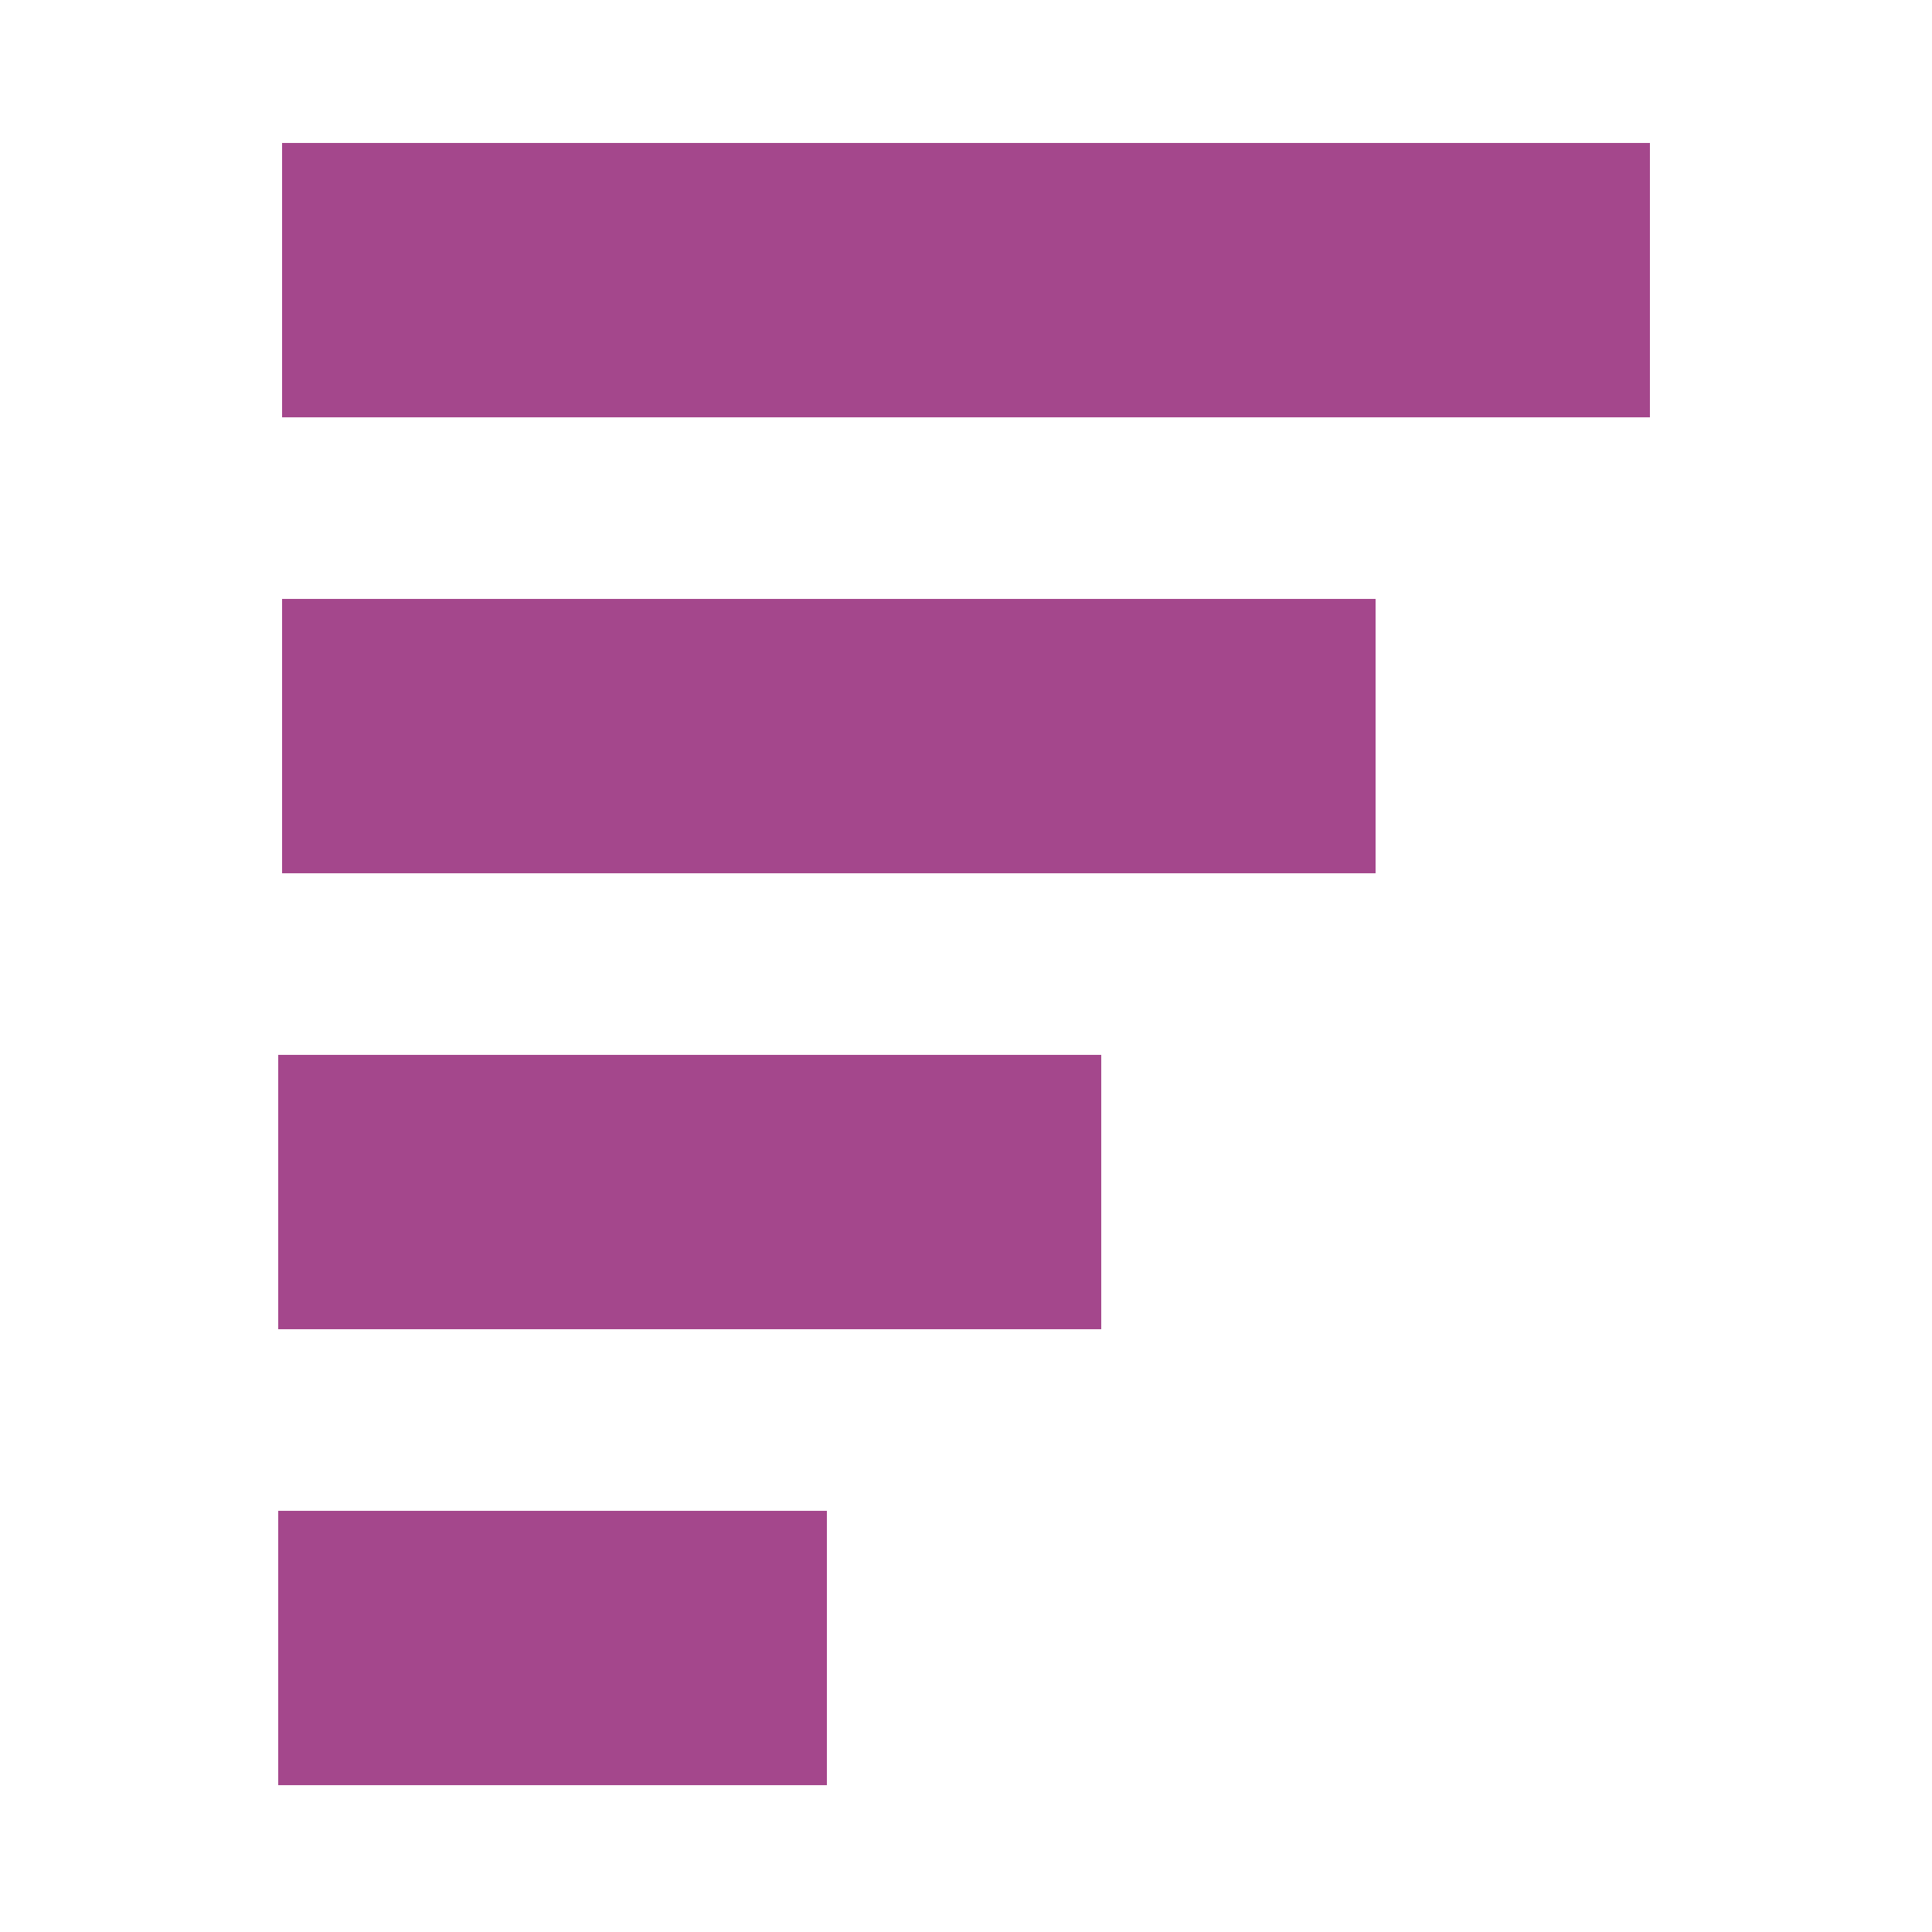 <?xml version="1.0" encoding="utf-8"?>
<!-- Generator: Adobe Illustrator 24.1.2, SVG Export Plug-In . SVG Version: 6.00 Build 0)  -->
<svg version="1.1" id="Layer_1" xmlns="http://www.w3.org/2000/svg" xmlns:xlink="http://www.w3.org/1999/xlink" x="0px" y="0px"
	 viewBox="0 0 50 50" style="enable-background:new 0 0 50 50;" xml:space="preserve">
<style type="text/css">
	.st0{fill:#FFFFFF;fill-opacity:0;}
	.st1{fill:#A4478C;}
</style>
<rect class="st0" width="50" height="50"/>
<rect x="7.2" y="39.1" class="st1" width="14.2" height="7.1"/>
<rect x="7.3" y="15.5" class="st1" width="28.3" height="7.1"/>
<rect x="7.2" y="27.3" class="st1" width="21.3" height="7.1"/>
<rect x="7.3" y="3.7" class="st1" width="35.4" height="7.1"/>
</svg>
